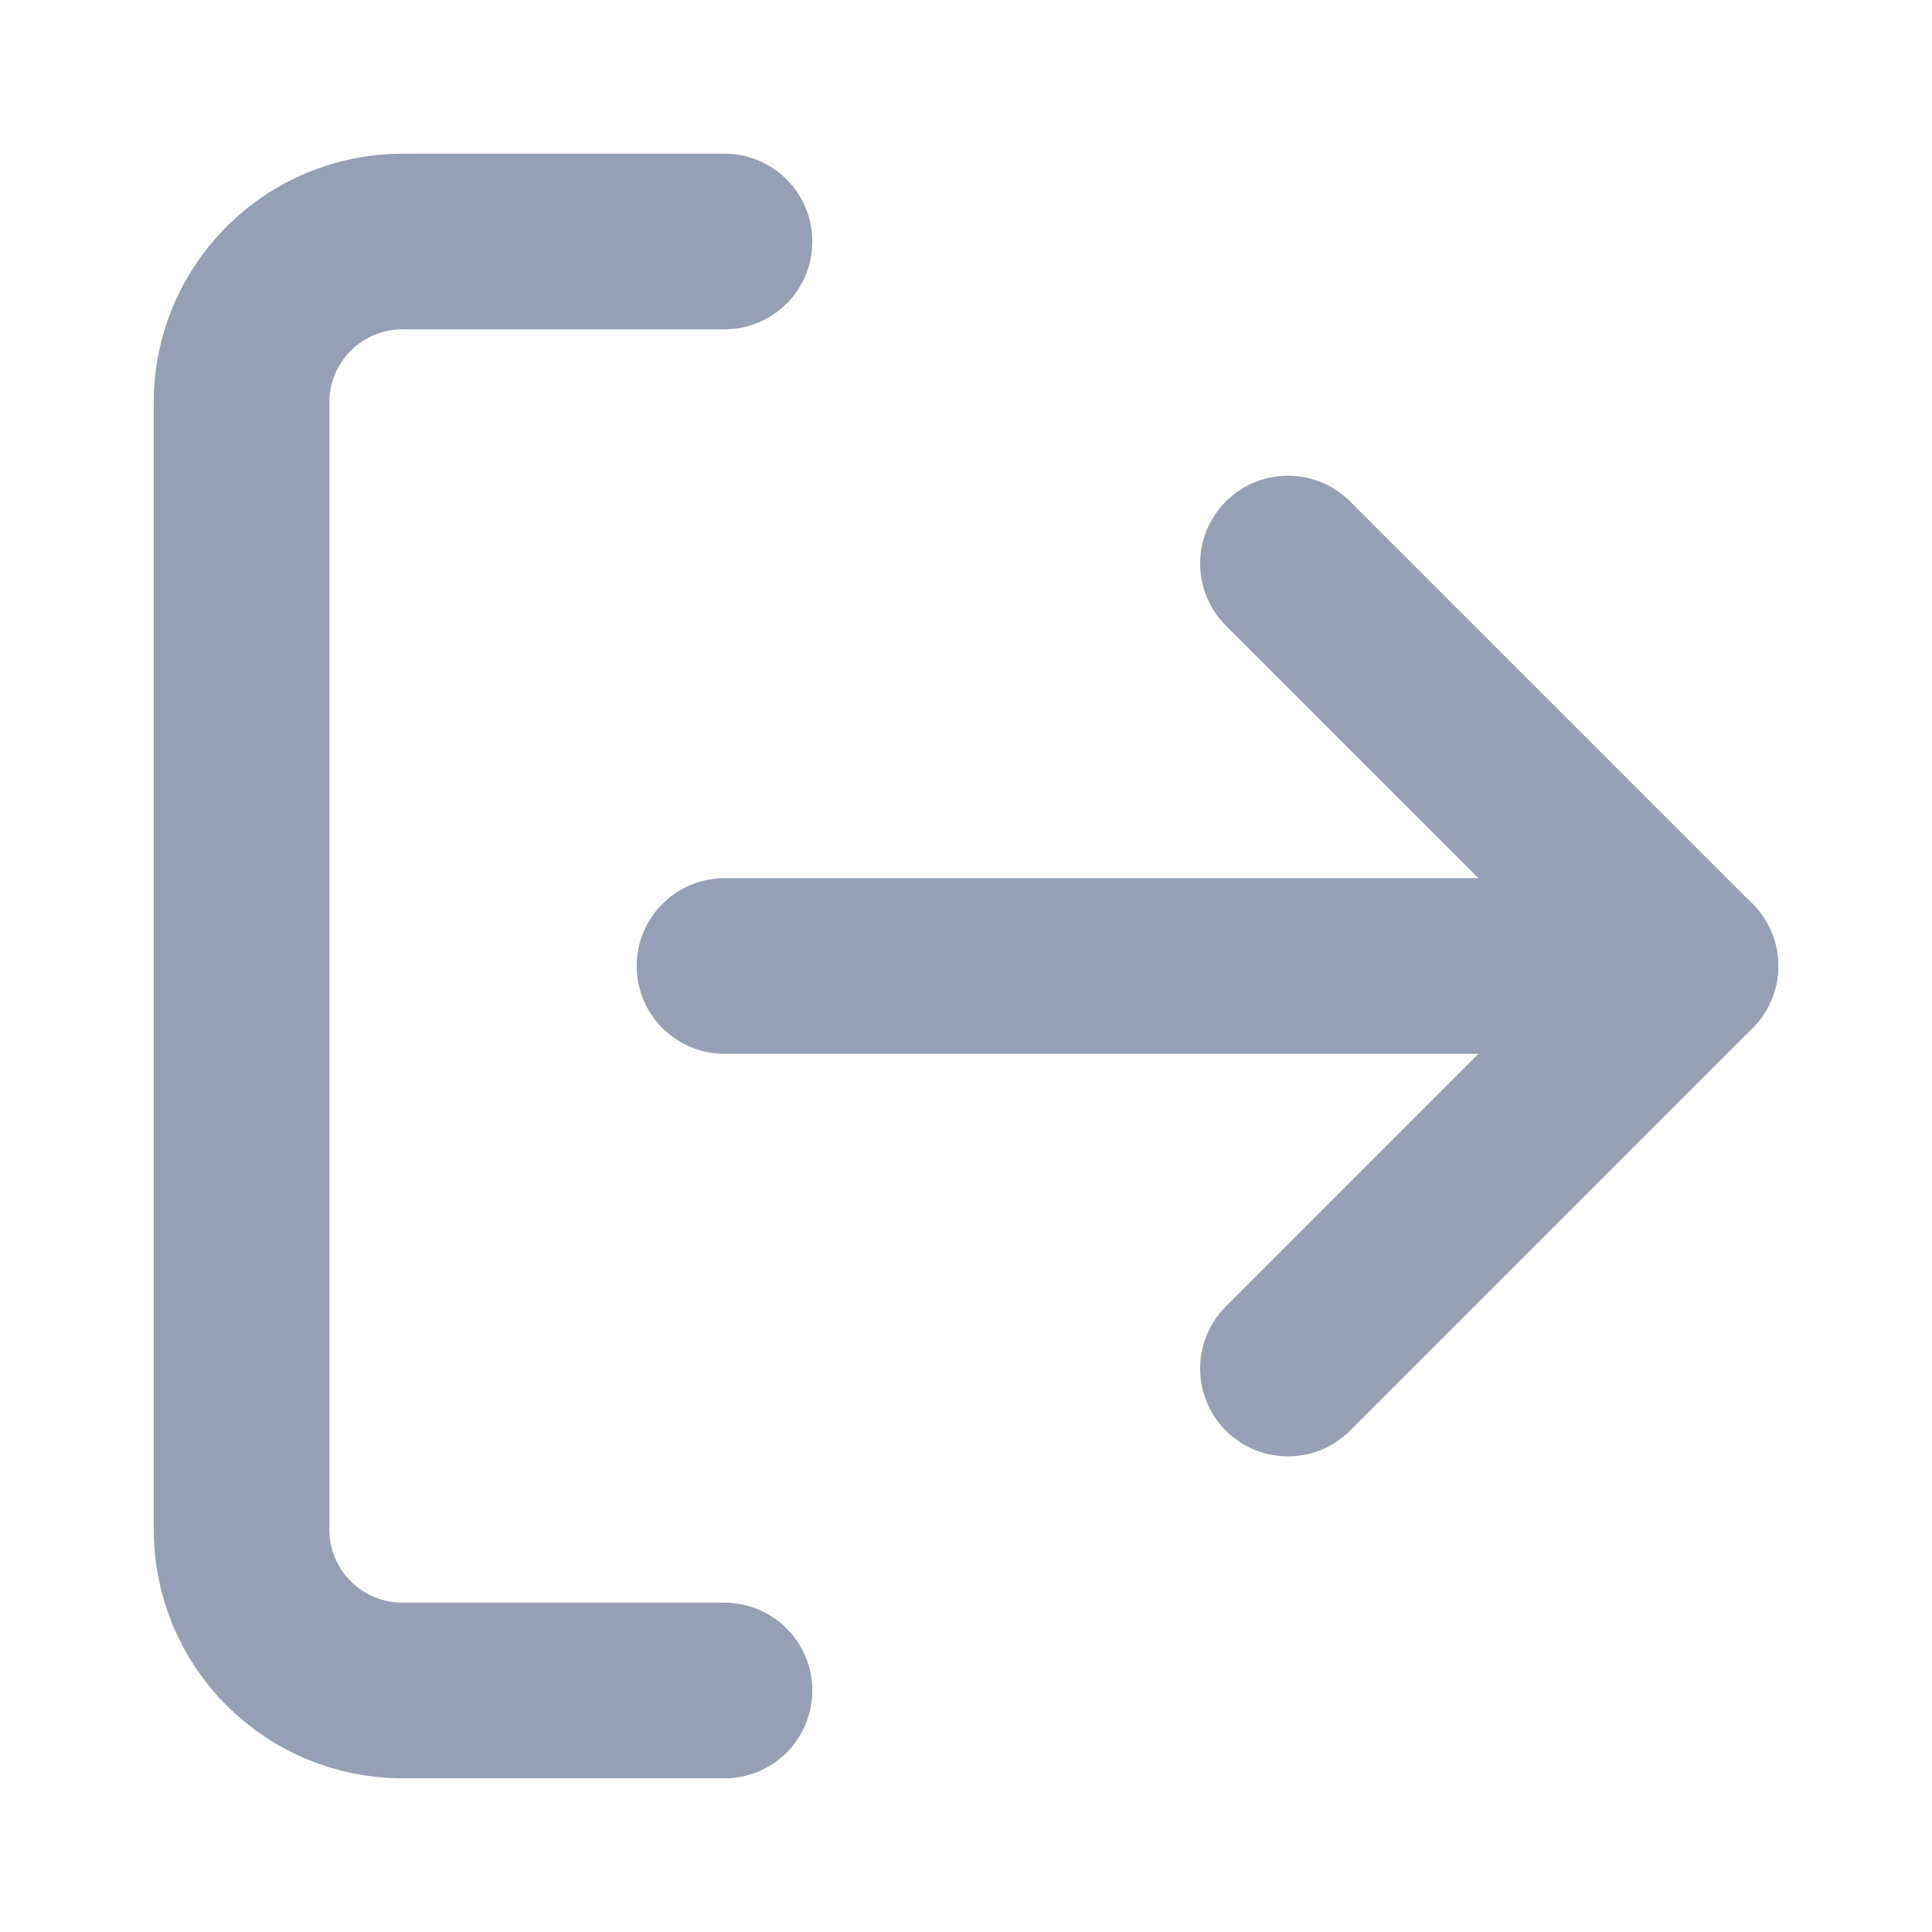 <svg width="22" height="22" viewBox="0 0 22 22" fill="none" xmlns="http://www.w3.org/2000/svg">
<path d="M8.25 19.25H4.583C4.097 19.25 3.631 19.057 3.287 18.713C2.943 18.369 2.75 17.903 2.75 17.417V4.583C2.75 4.097 2.943 3.631 3.287 3.287C3.631 2.943 4.097 2.75 4.583 2.75H8.25" stroke="#96A0B5" stroke-width="2" stroke-linecap="round" stroke-linejoin="round"/>
<path d="M14.666 15.584L19.249 11L14.666 6.417" stroke="#96A0B5" stroke-width="2" stroke-linecap="round" stroke-linejoin="round"/>
<path d="M19.25 11H8.25" stroke="#96A0B5" stroke-width="2" stroke-linecap="round" stroke-linejoin="round"/>
</svg>
